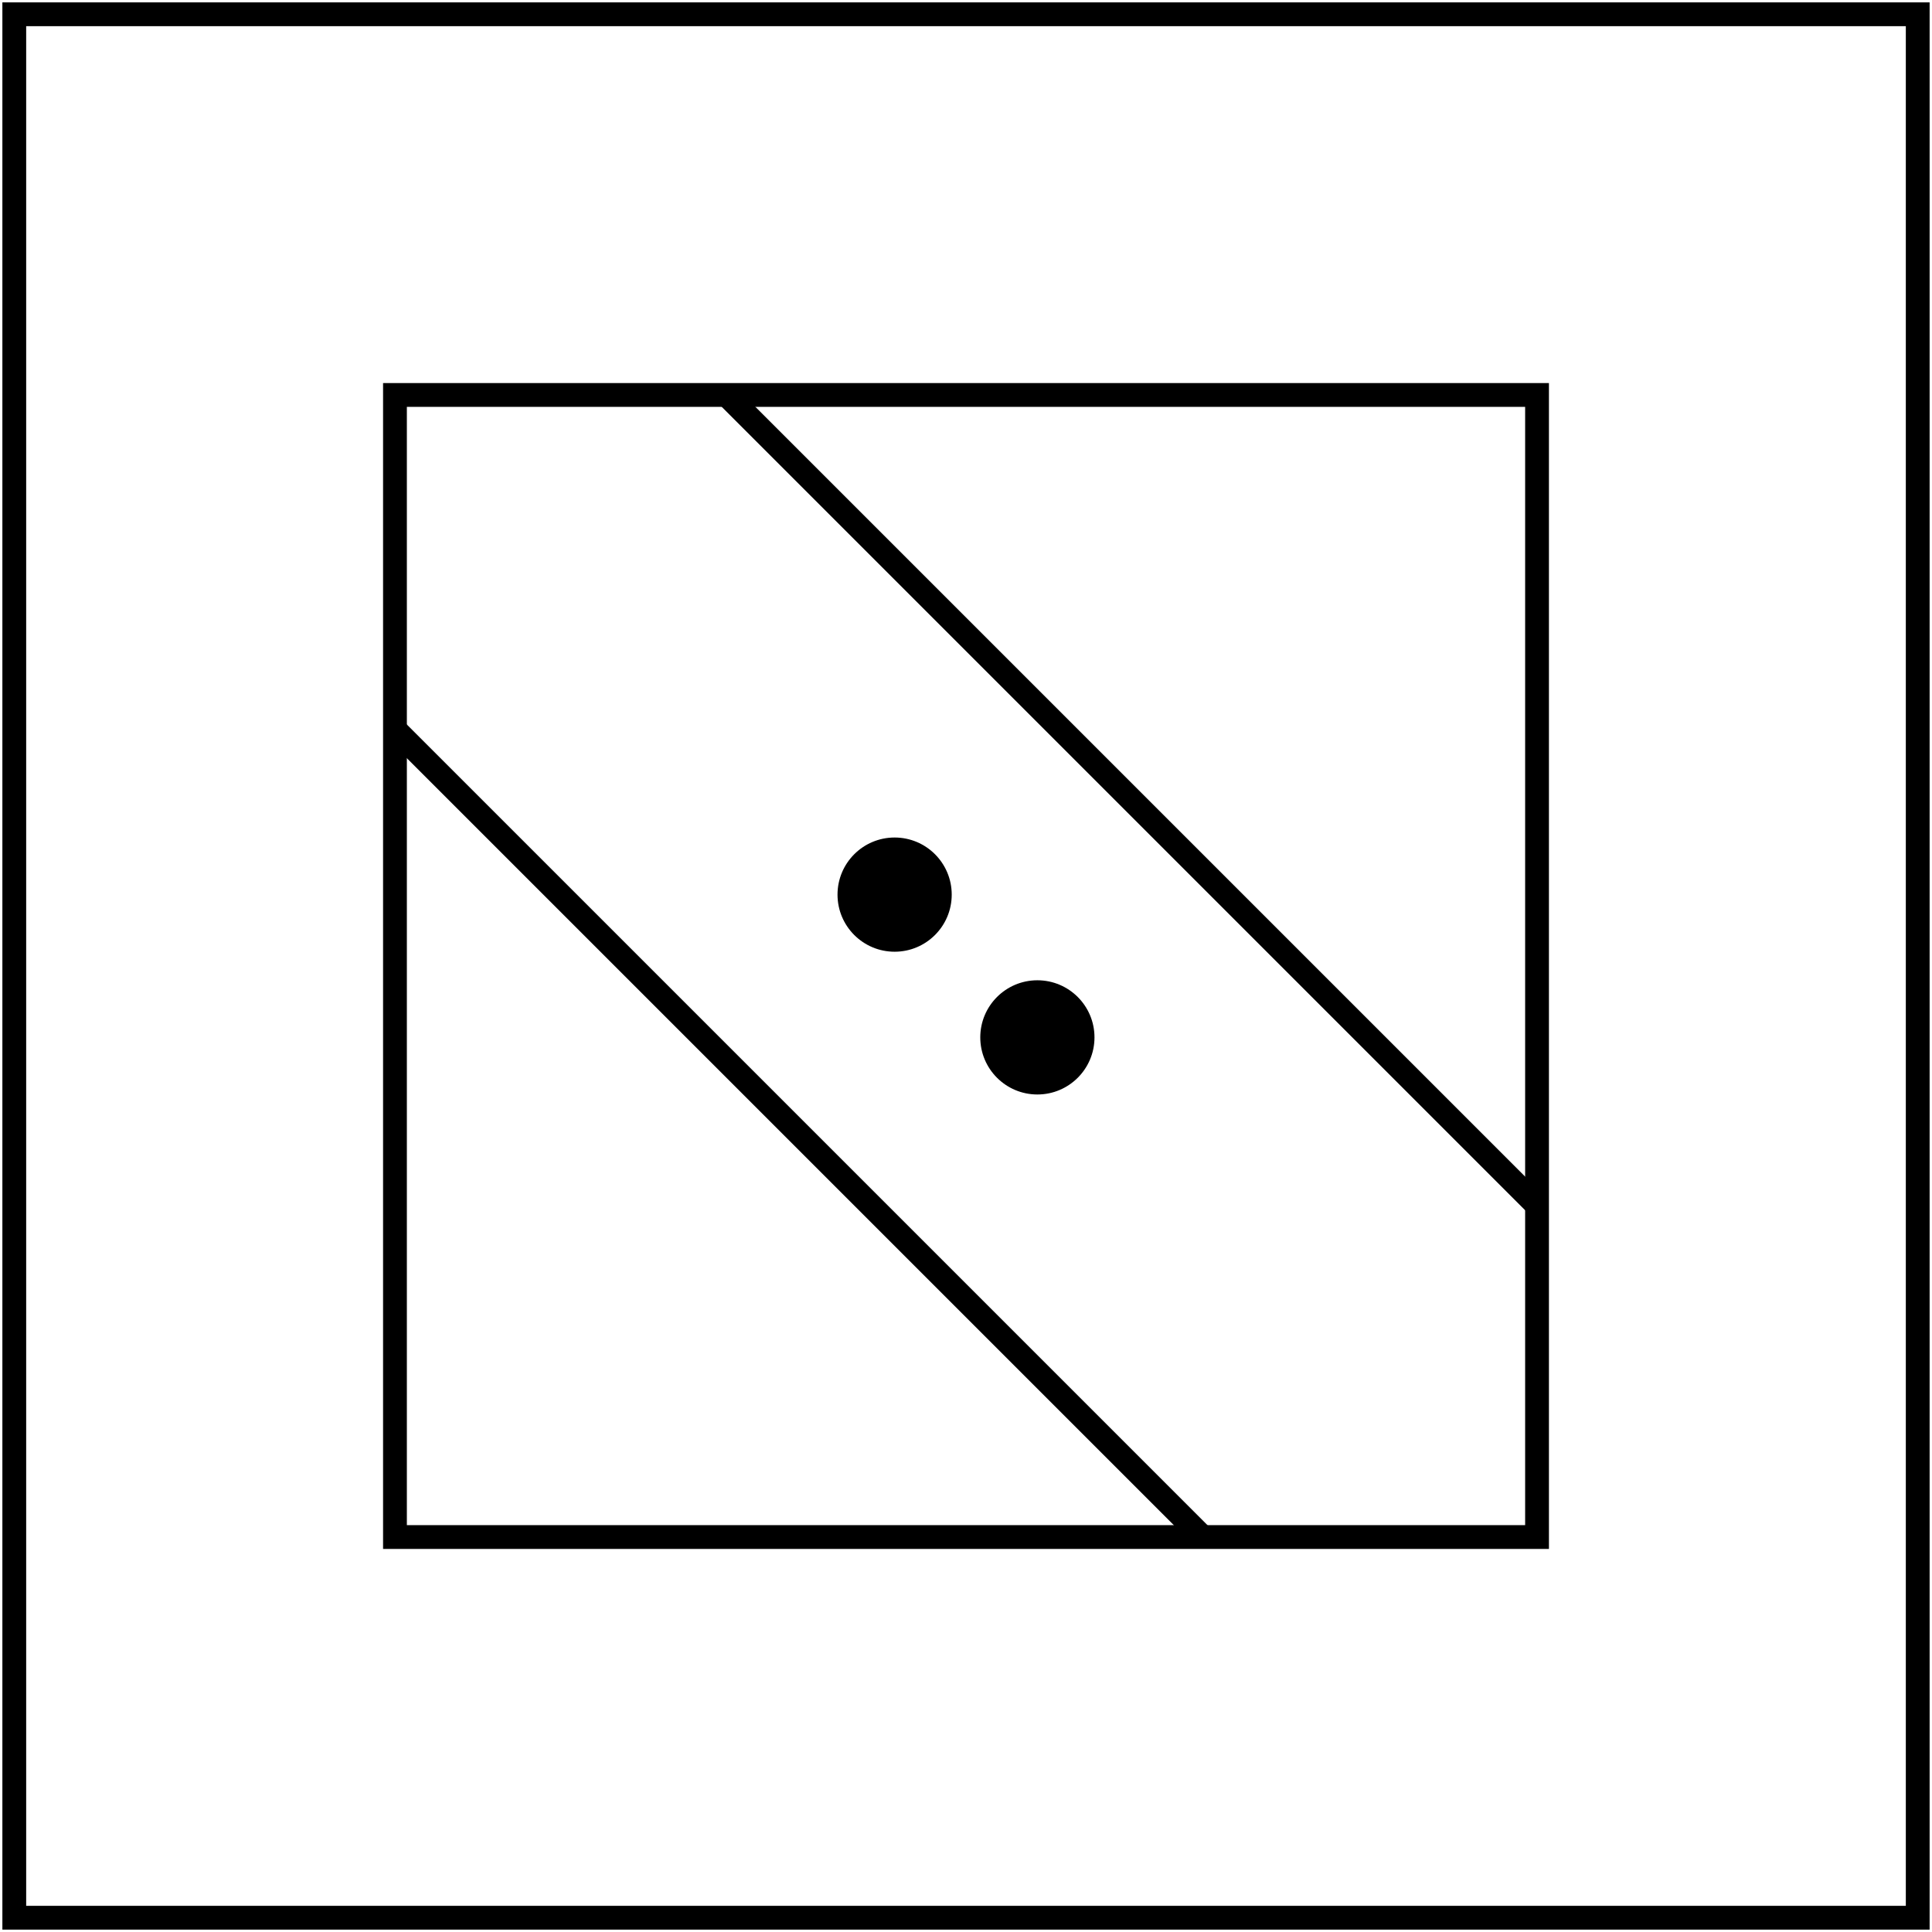 <svg width="406" height="406" viewBox="0 0 406 406" fill="none" xmlns="http://www.w3.org/2000/svg">
<path d="M3 403L403 403L403 3L3 3L3 403Z" stroke="black" stroke-width="5"/>
<path d="M83 323L323 323L323 83L83 83L83 323Z" stroke="black" stroke-width="5"/>
<path d="M252.707 323L83.001 153.294" stroke="black" stroke-width="5"/>
<path d="M322.707 253L153.001 83.294" stroke="black" stroke-width="5"/>
<circle cx="218" cy="218" r="12" transform="rotate(-90 218 218)" fill="black"/>
<circle cx="188" cy="188" r="12" transform="rotate(-90 188 188)" fill="black"/>
</svg>

